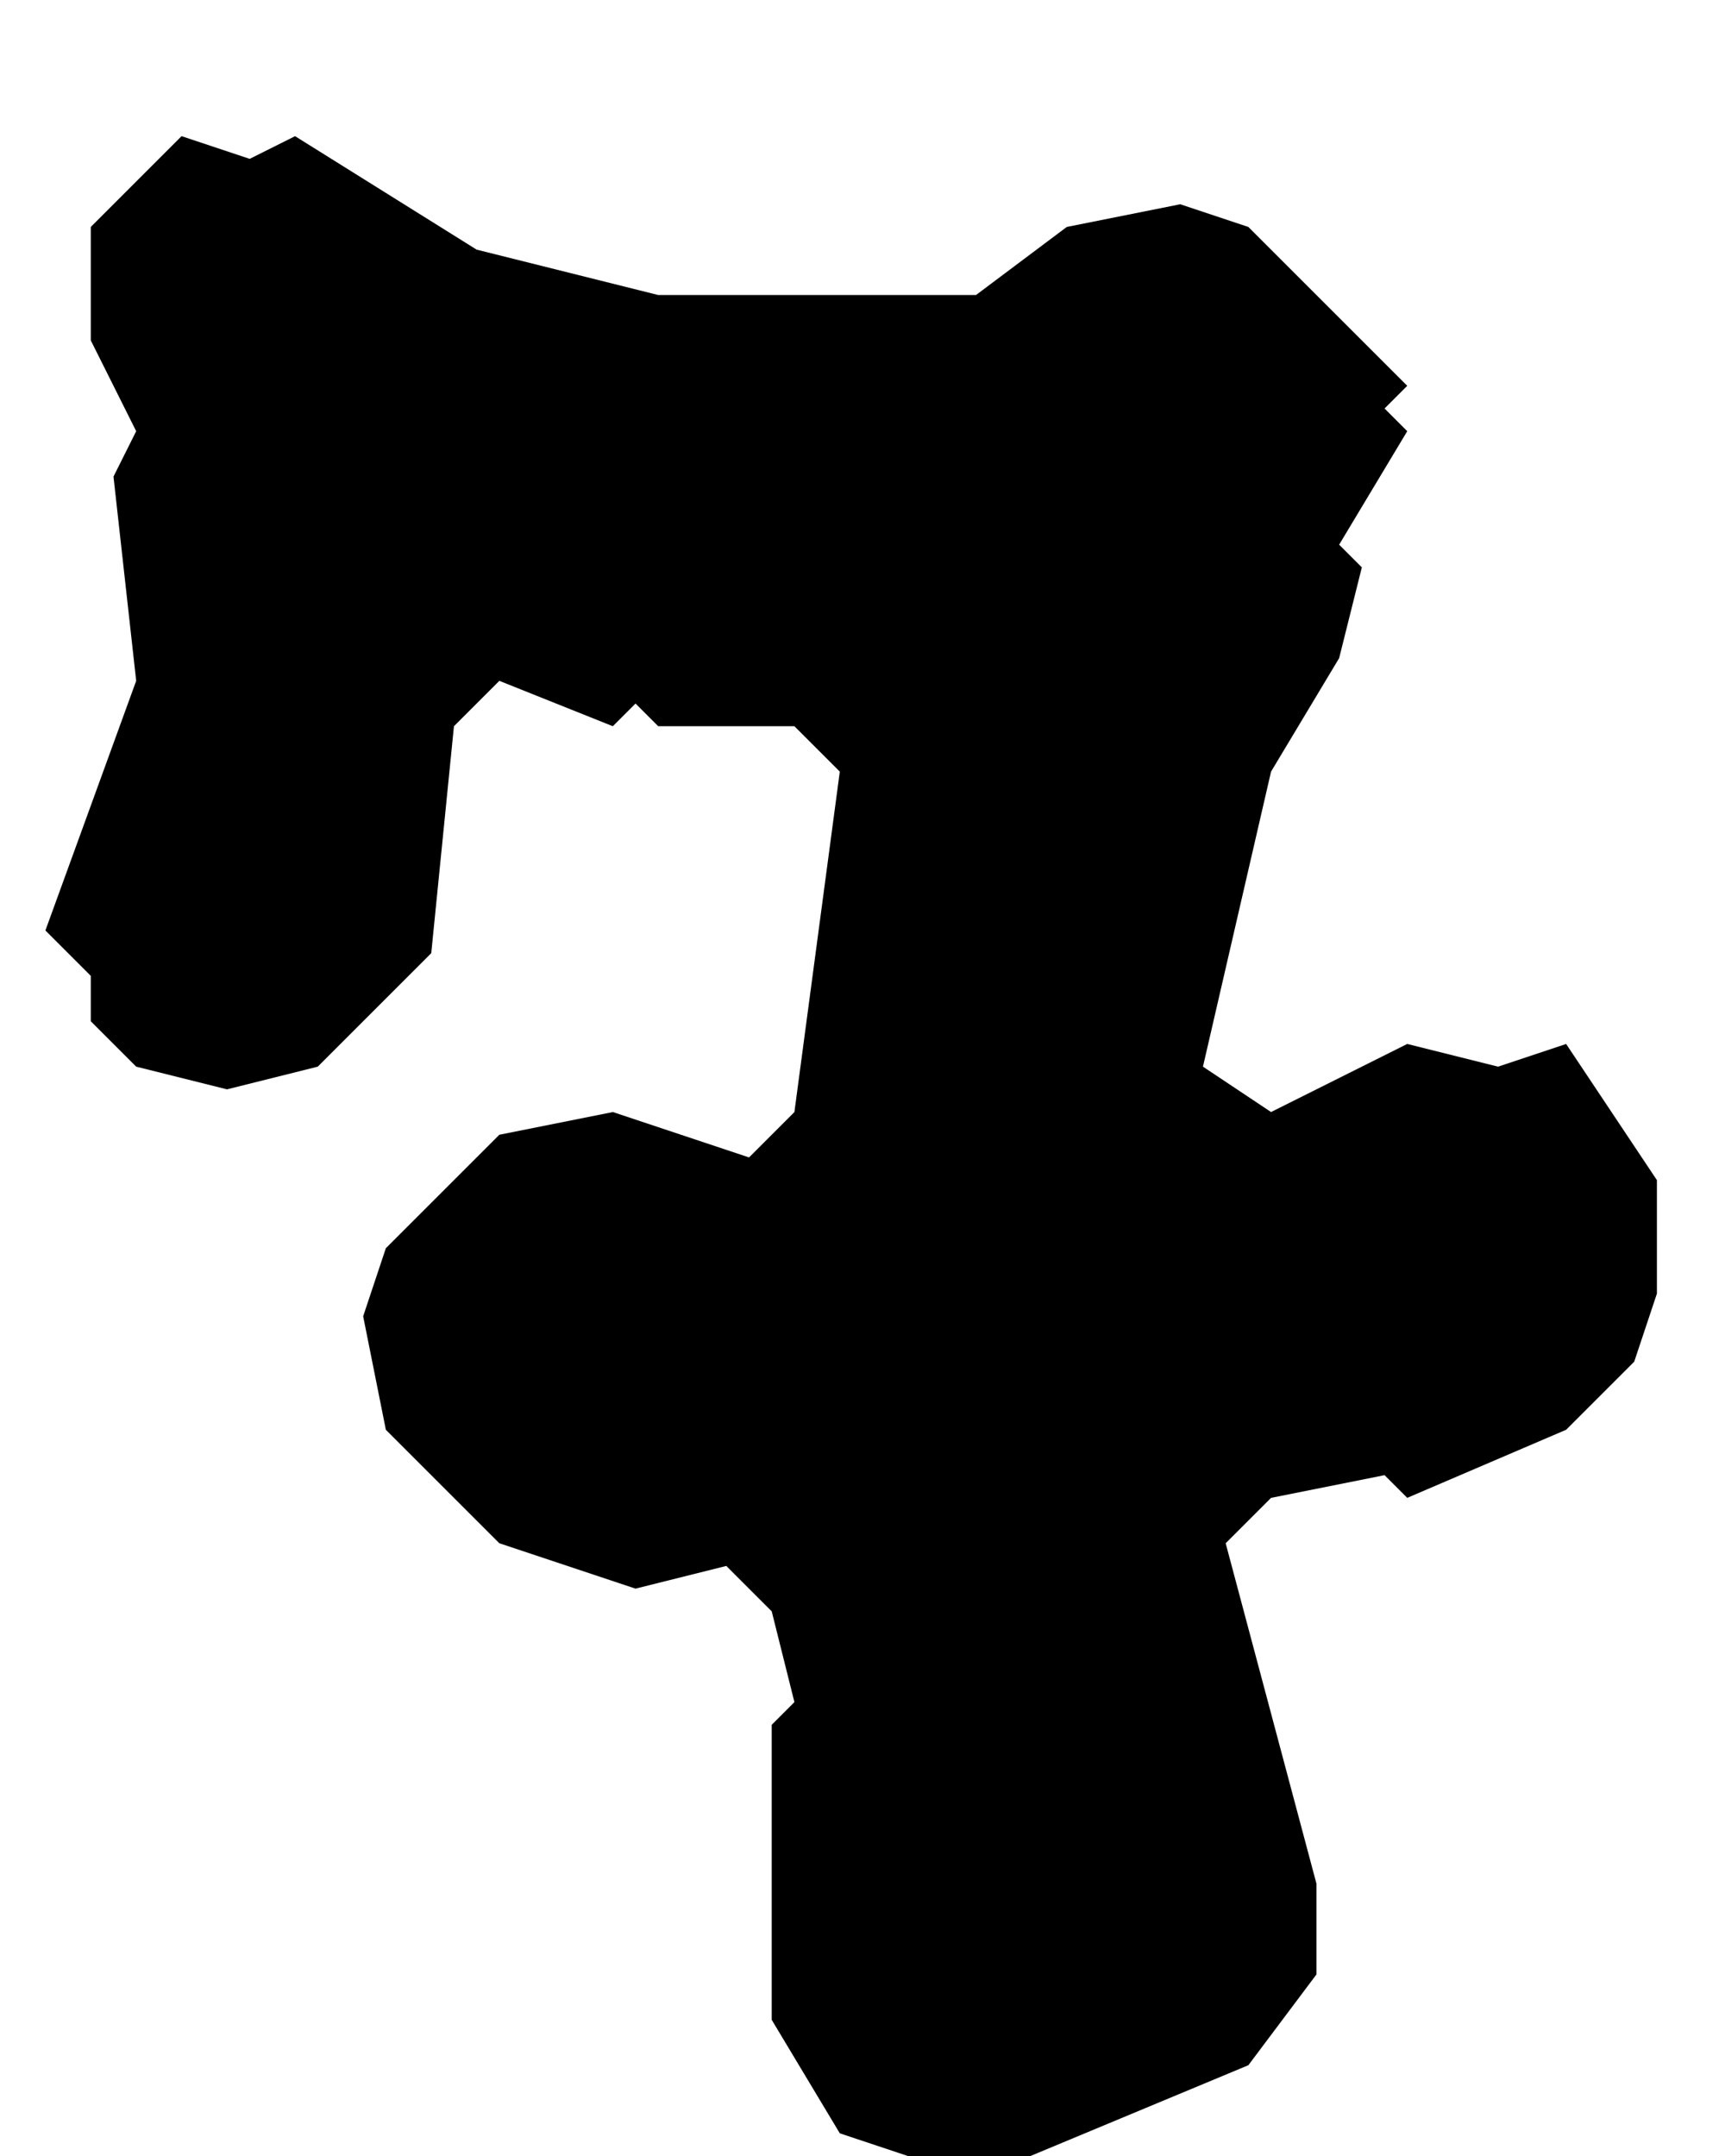 <?xml version="1.0" encoding="utf-8" ?>
<svg baseProfile="full" height="95px" version="1.1" viewBox="0,0,76,95" width="76px" xmlns="http://www.w3.org/2000/svg" xmlns:ev="http://www.w3.org/2001/xml-events" xmlns:xlink="http://www.w3.org/1999/xlink"><defs /><path d="M 8 6 L 4 10 L 4 15 L 6 19 L 5 21 L 6 30 L 2 41 L 4 43 L 4 45 L 6 47 L 10 48 L 14 47 L 19 42 L 20 32 L 22 30 L 27 32 L 28 31 L 29 32 L 35 32 L 37 34 L 35 49 L 33 51 L 27 49 L 22 50 L 17 55 L 16 58 L 17 63 L 22 68 L 28 70 L 32 69 L 34 71 L 35 75 L 34 76 L 34 89 L 37 94 L 43 96 L 55 91 L 58 87 L 58 83 L 54 68 L 56 66 L 61 65 L 62 66 L 69 63 L 72 60 L 73 57 L 73 52 L 69 46 L 66 47 L 62 46 L 56 49 L 53 47 L 56 34 L 59 29 L 60 25 L 59 24 L 62 19 L 61 18 L 62 17 L 55 10 L 52 9 L 47 10 L 43 13 L 29 13 L 21 11 L 13 6 L 11 7 Z" fill="black" stroke="none" /></svg>